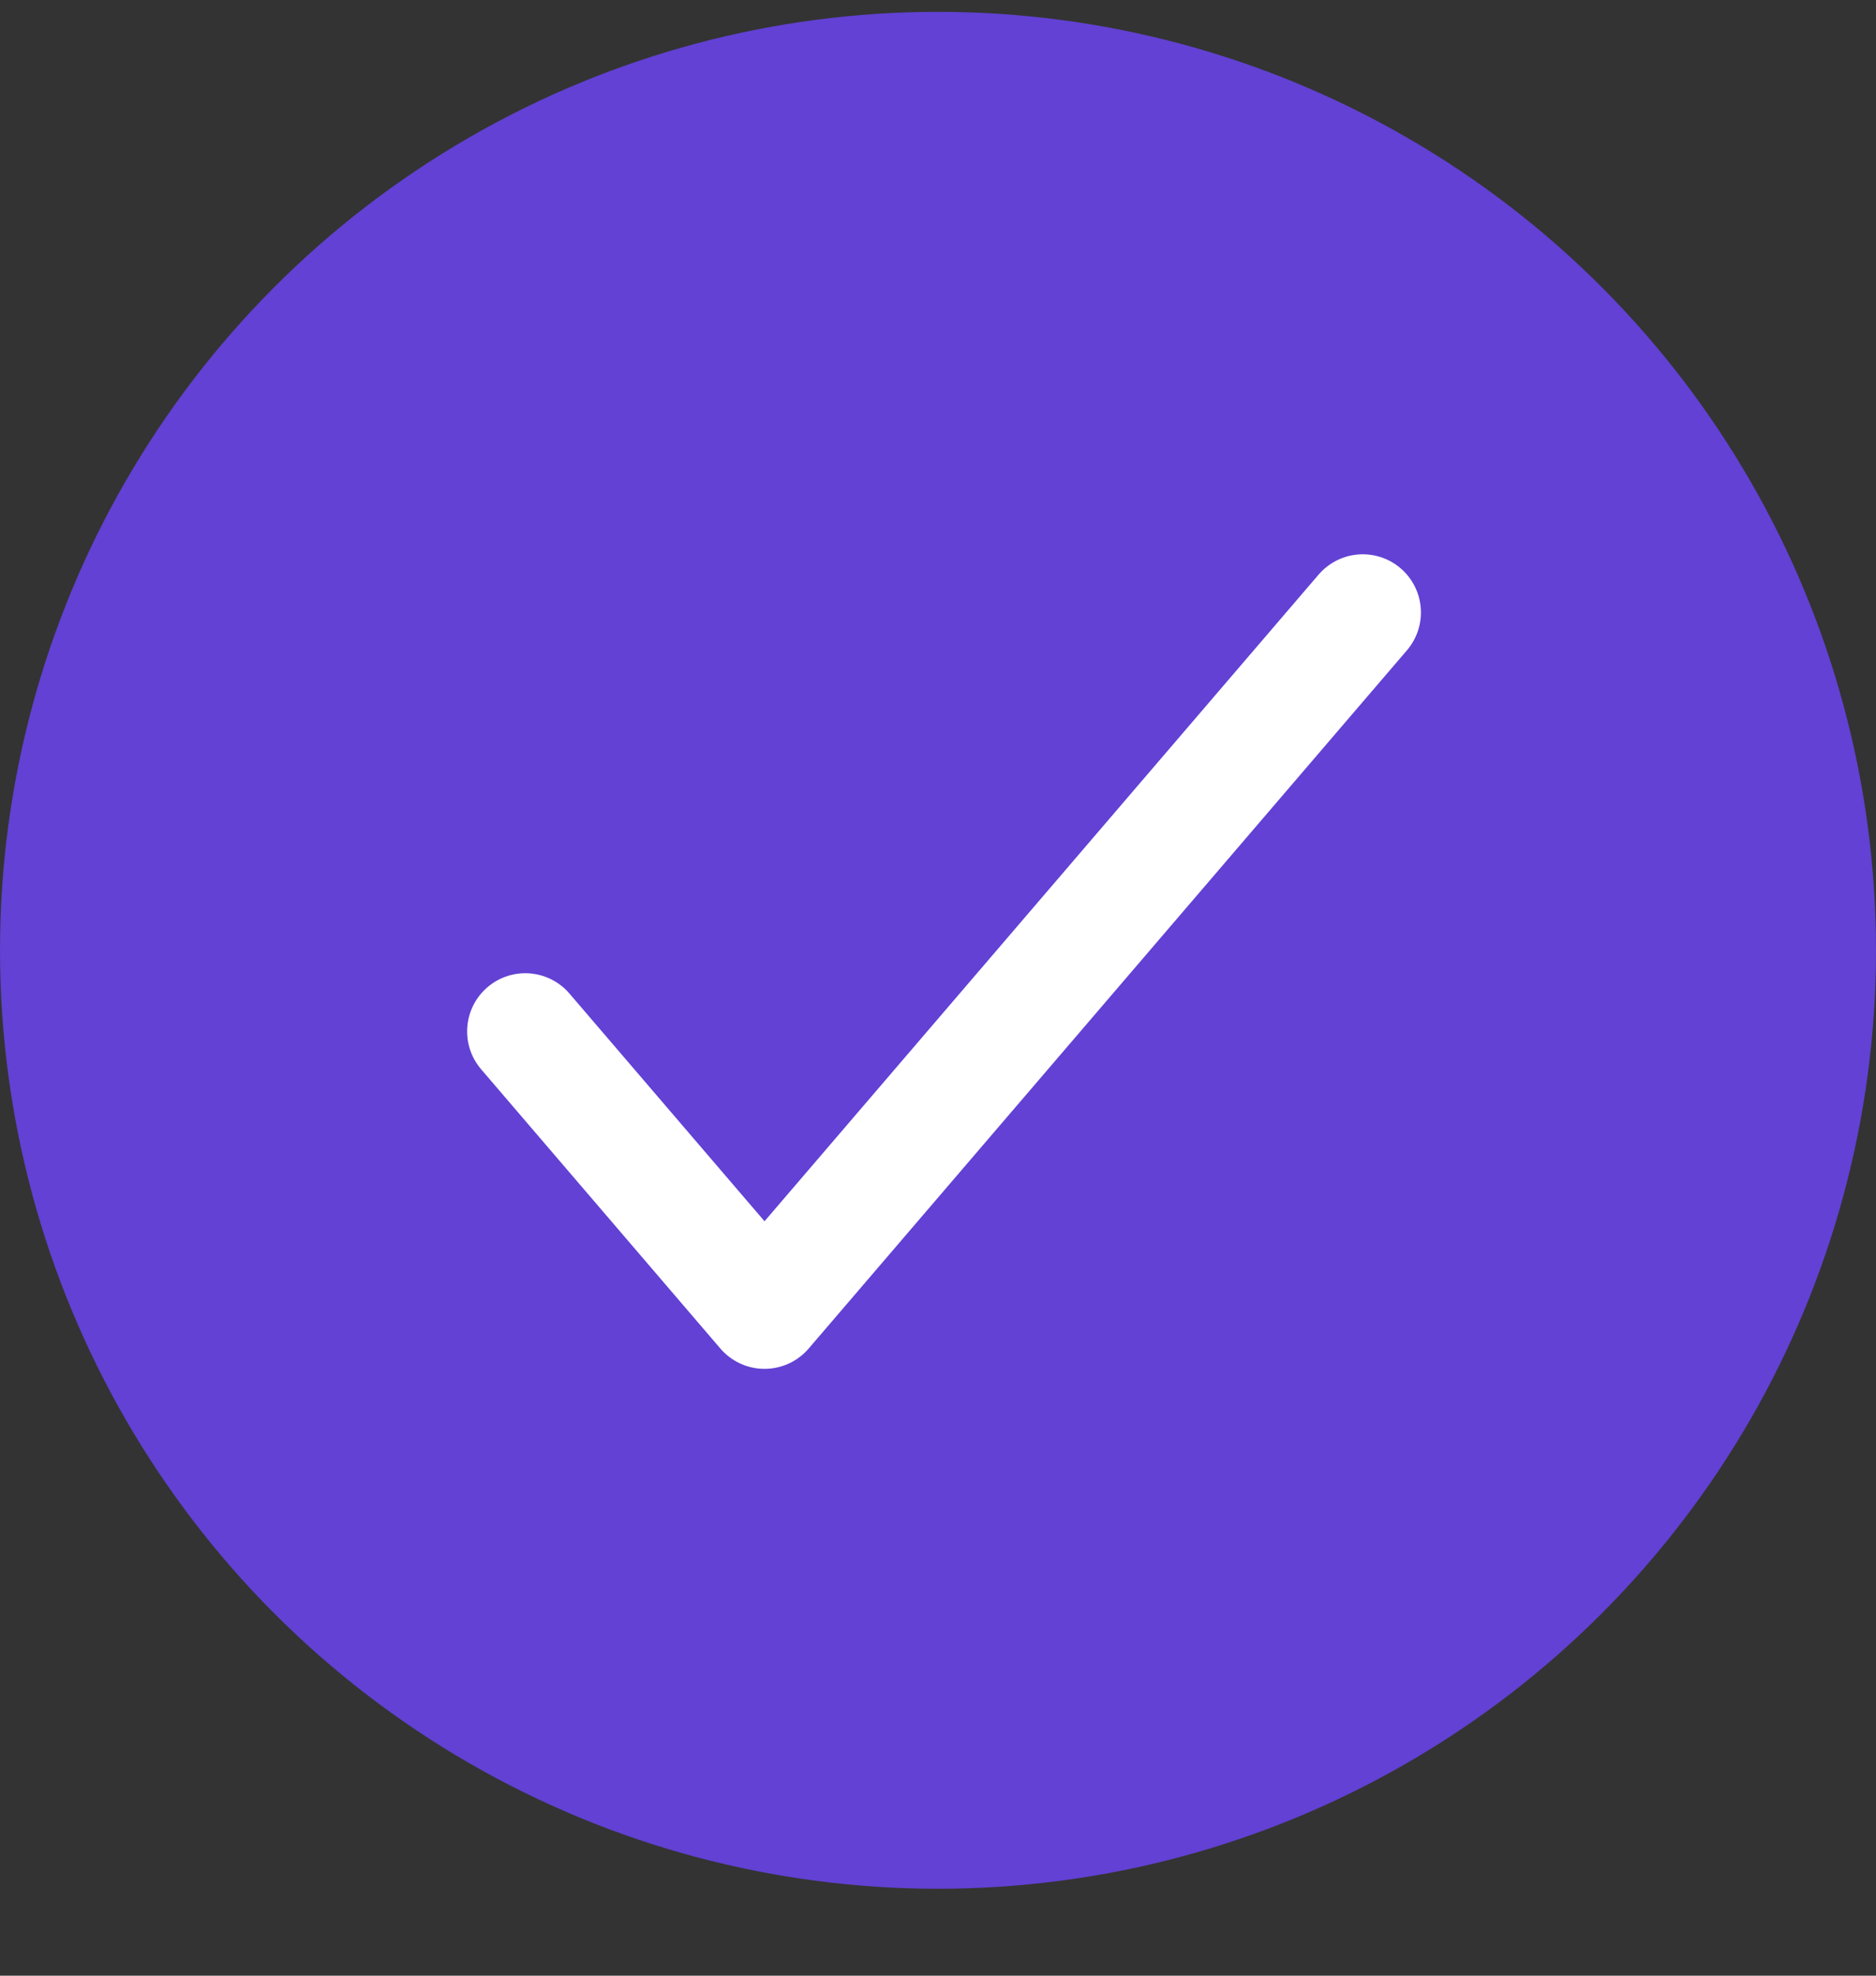 <svg width="19" height="20" viewBox="0 0 19 20" fill="none" xmlns="http://www.w3.org/2000/svg">
<rect x="0" y="0" width="19" height="20" fill="#333333" stroke="none"/>
<circle cx="9.5" cy="9.62" r="9.5" fill="#6241D4"></circle>
<path d="M13.802 6.2L7.743 13.268L5.32 10.441" stroke="white" stroke-width="1.178" stroke-linecap="round" stroke-linejoin="round"></path>
</svg>
